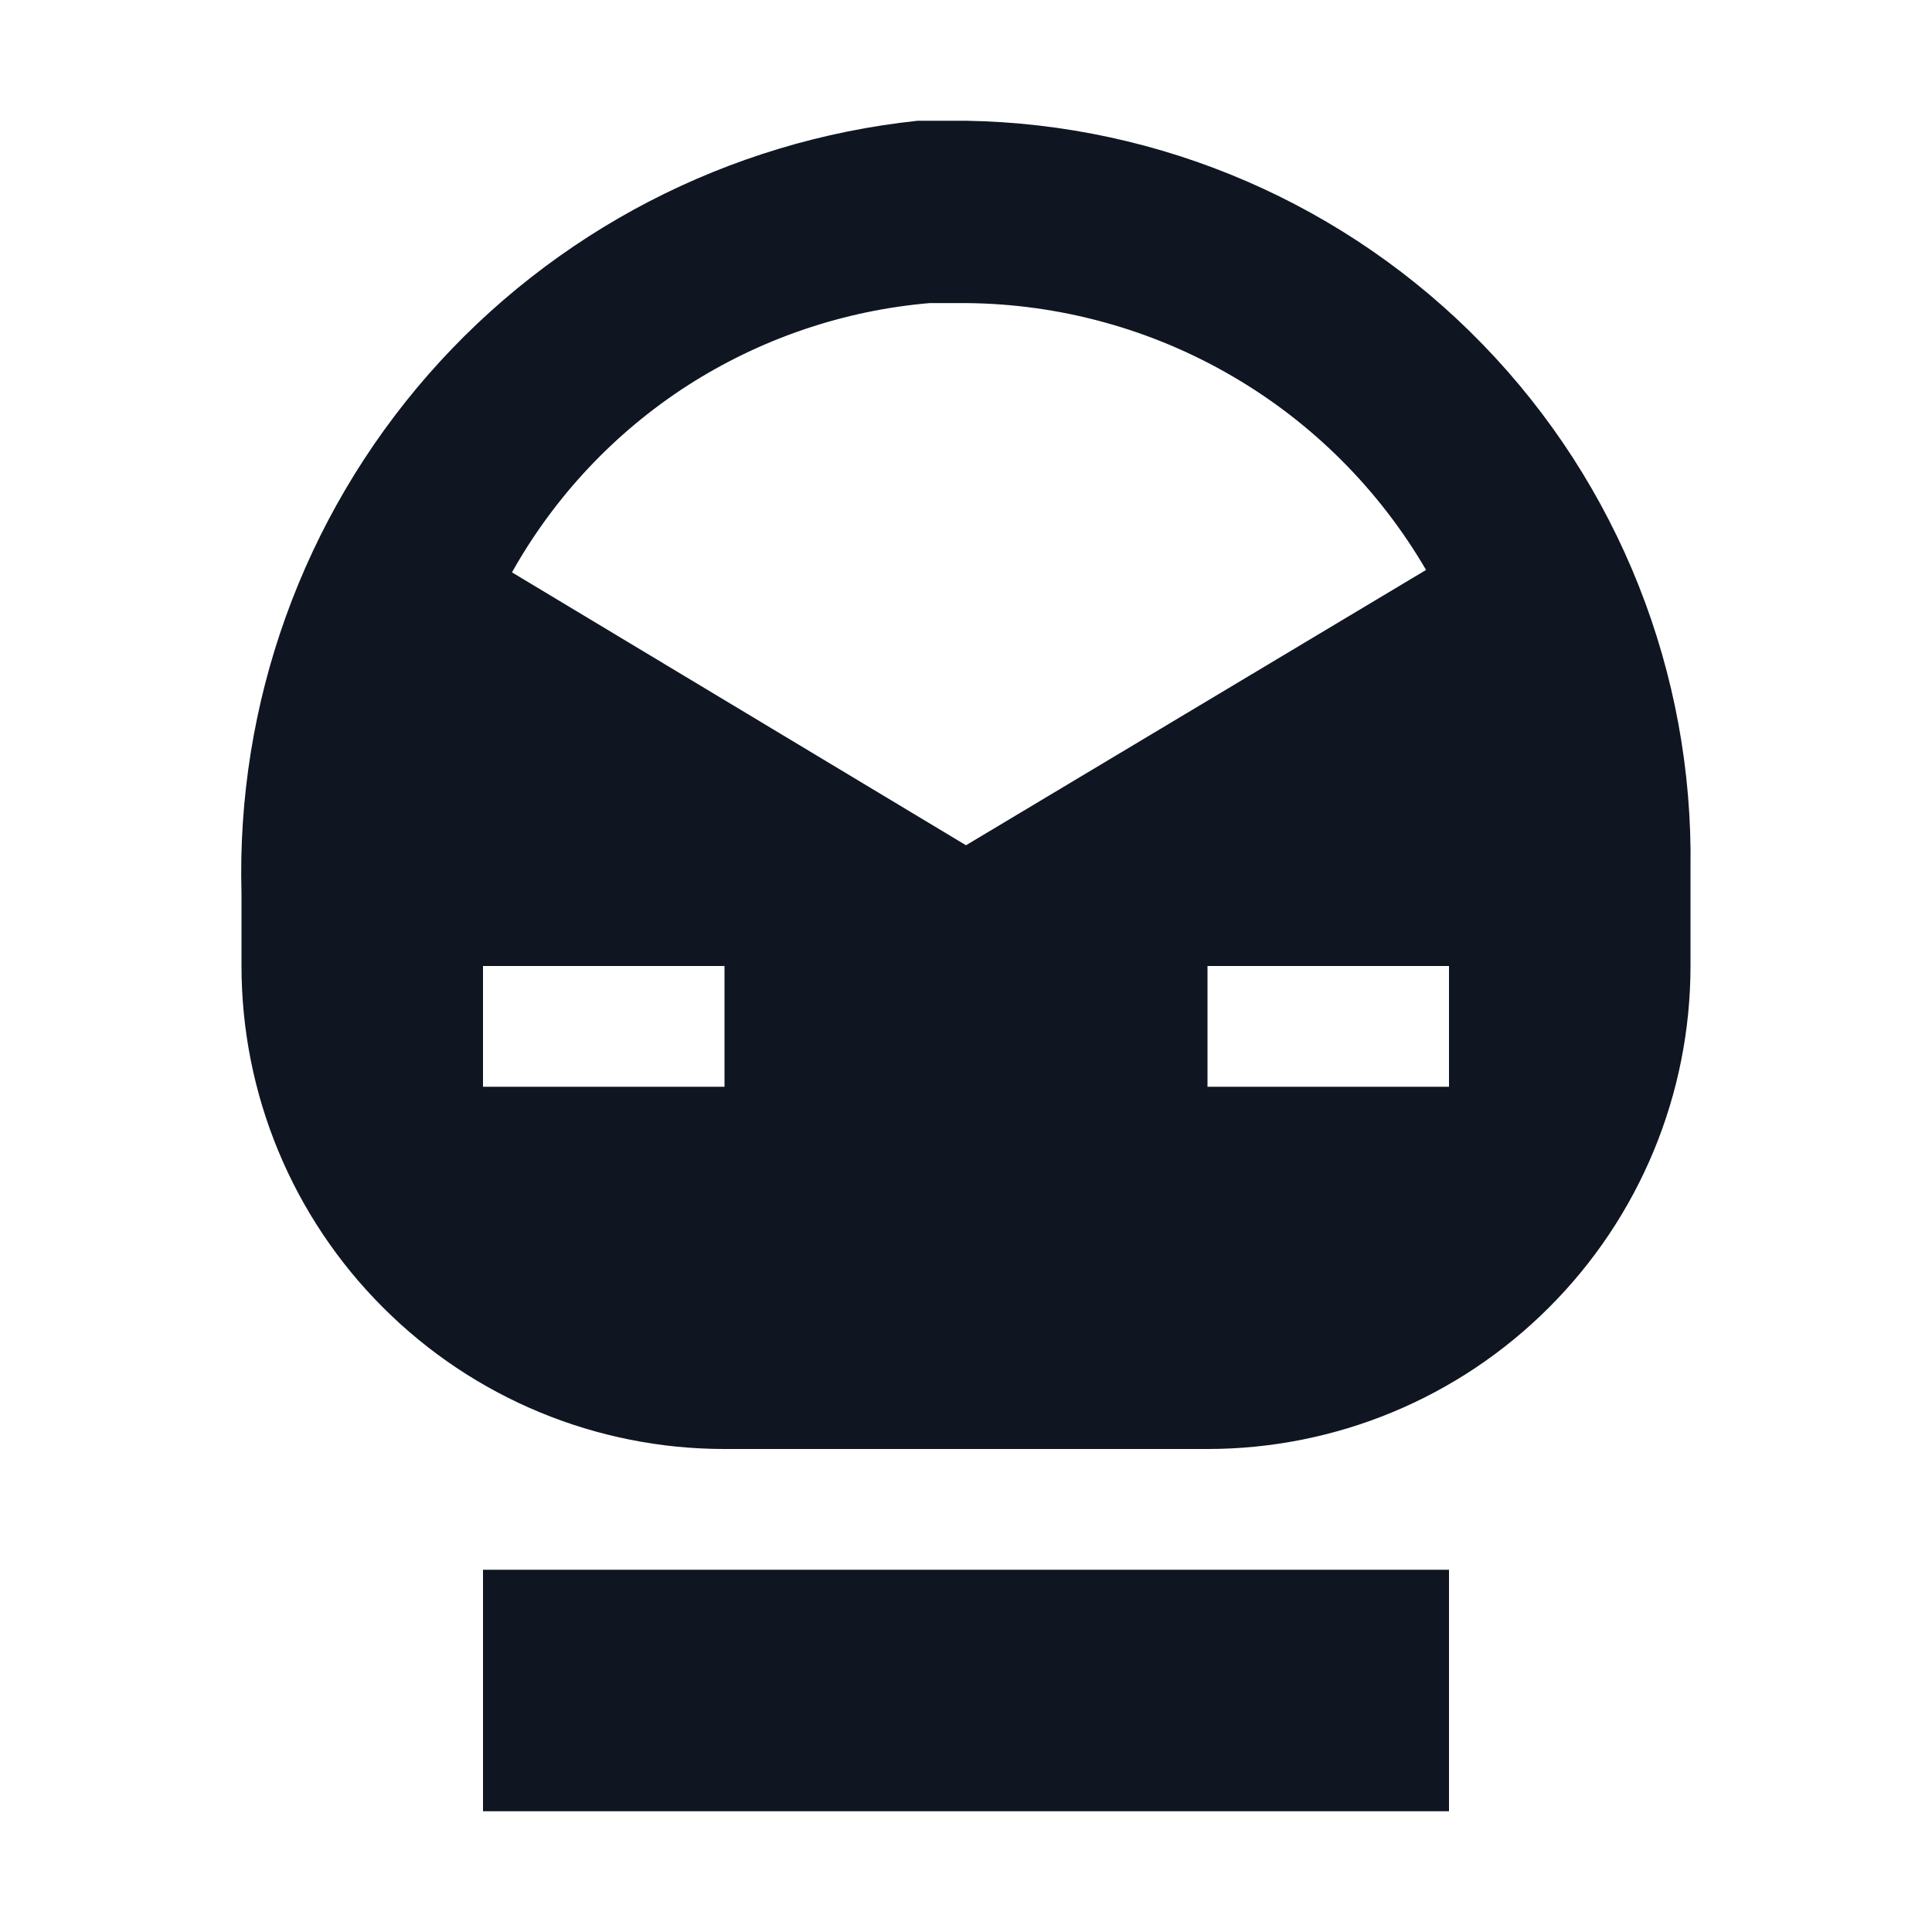 <svg width="16" height="16" viewBox="0 0 16 16" fill="none" xmlns="http://www.w3.org/2000/svg">
<path d="M8 1H7.6C6.032 1.166 4.585 1.917 3.546 3.103C2.508 4.29 1.956 5.824 2 7.4V8C2 9.061 2.421 10.078 3.172 10.828C3.922 11.579 4.939 12 6 12H10C11.061 12 12.078 11.579 12.828 10.828C13.579 10.078 14 9.061 14 8V7.19C14.024 5.574 13.406 4.014 12.281 2.854C11.156 1.693 9.616 1.026 8 1ZM6 9H4V8H6V9ZM4.24 4.74C4.591 4.114 5.089 3.583 5.692 3.194C6.296 2.806 6.985 2.571 7.7 2.51H8C8.772 2.516 9.53 2.723 10.198 3.111C10.866 3.498 11.421 4.053 11.81 4.72L8 7L4.24 4.74ZM12 9H10V8H12V9ZM4 13H12V15H4V13Z" fill="#0F1621"/>
</svg>
